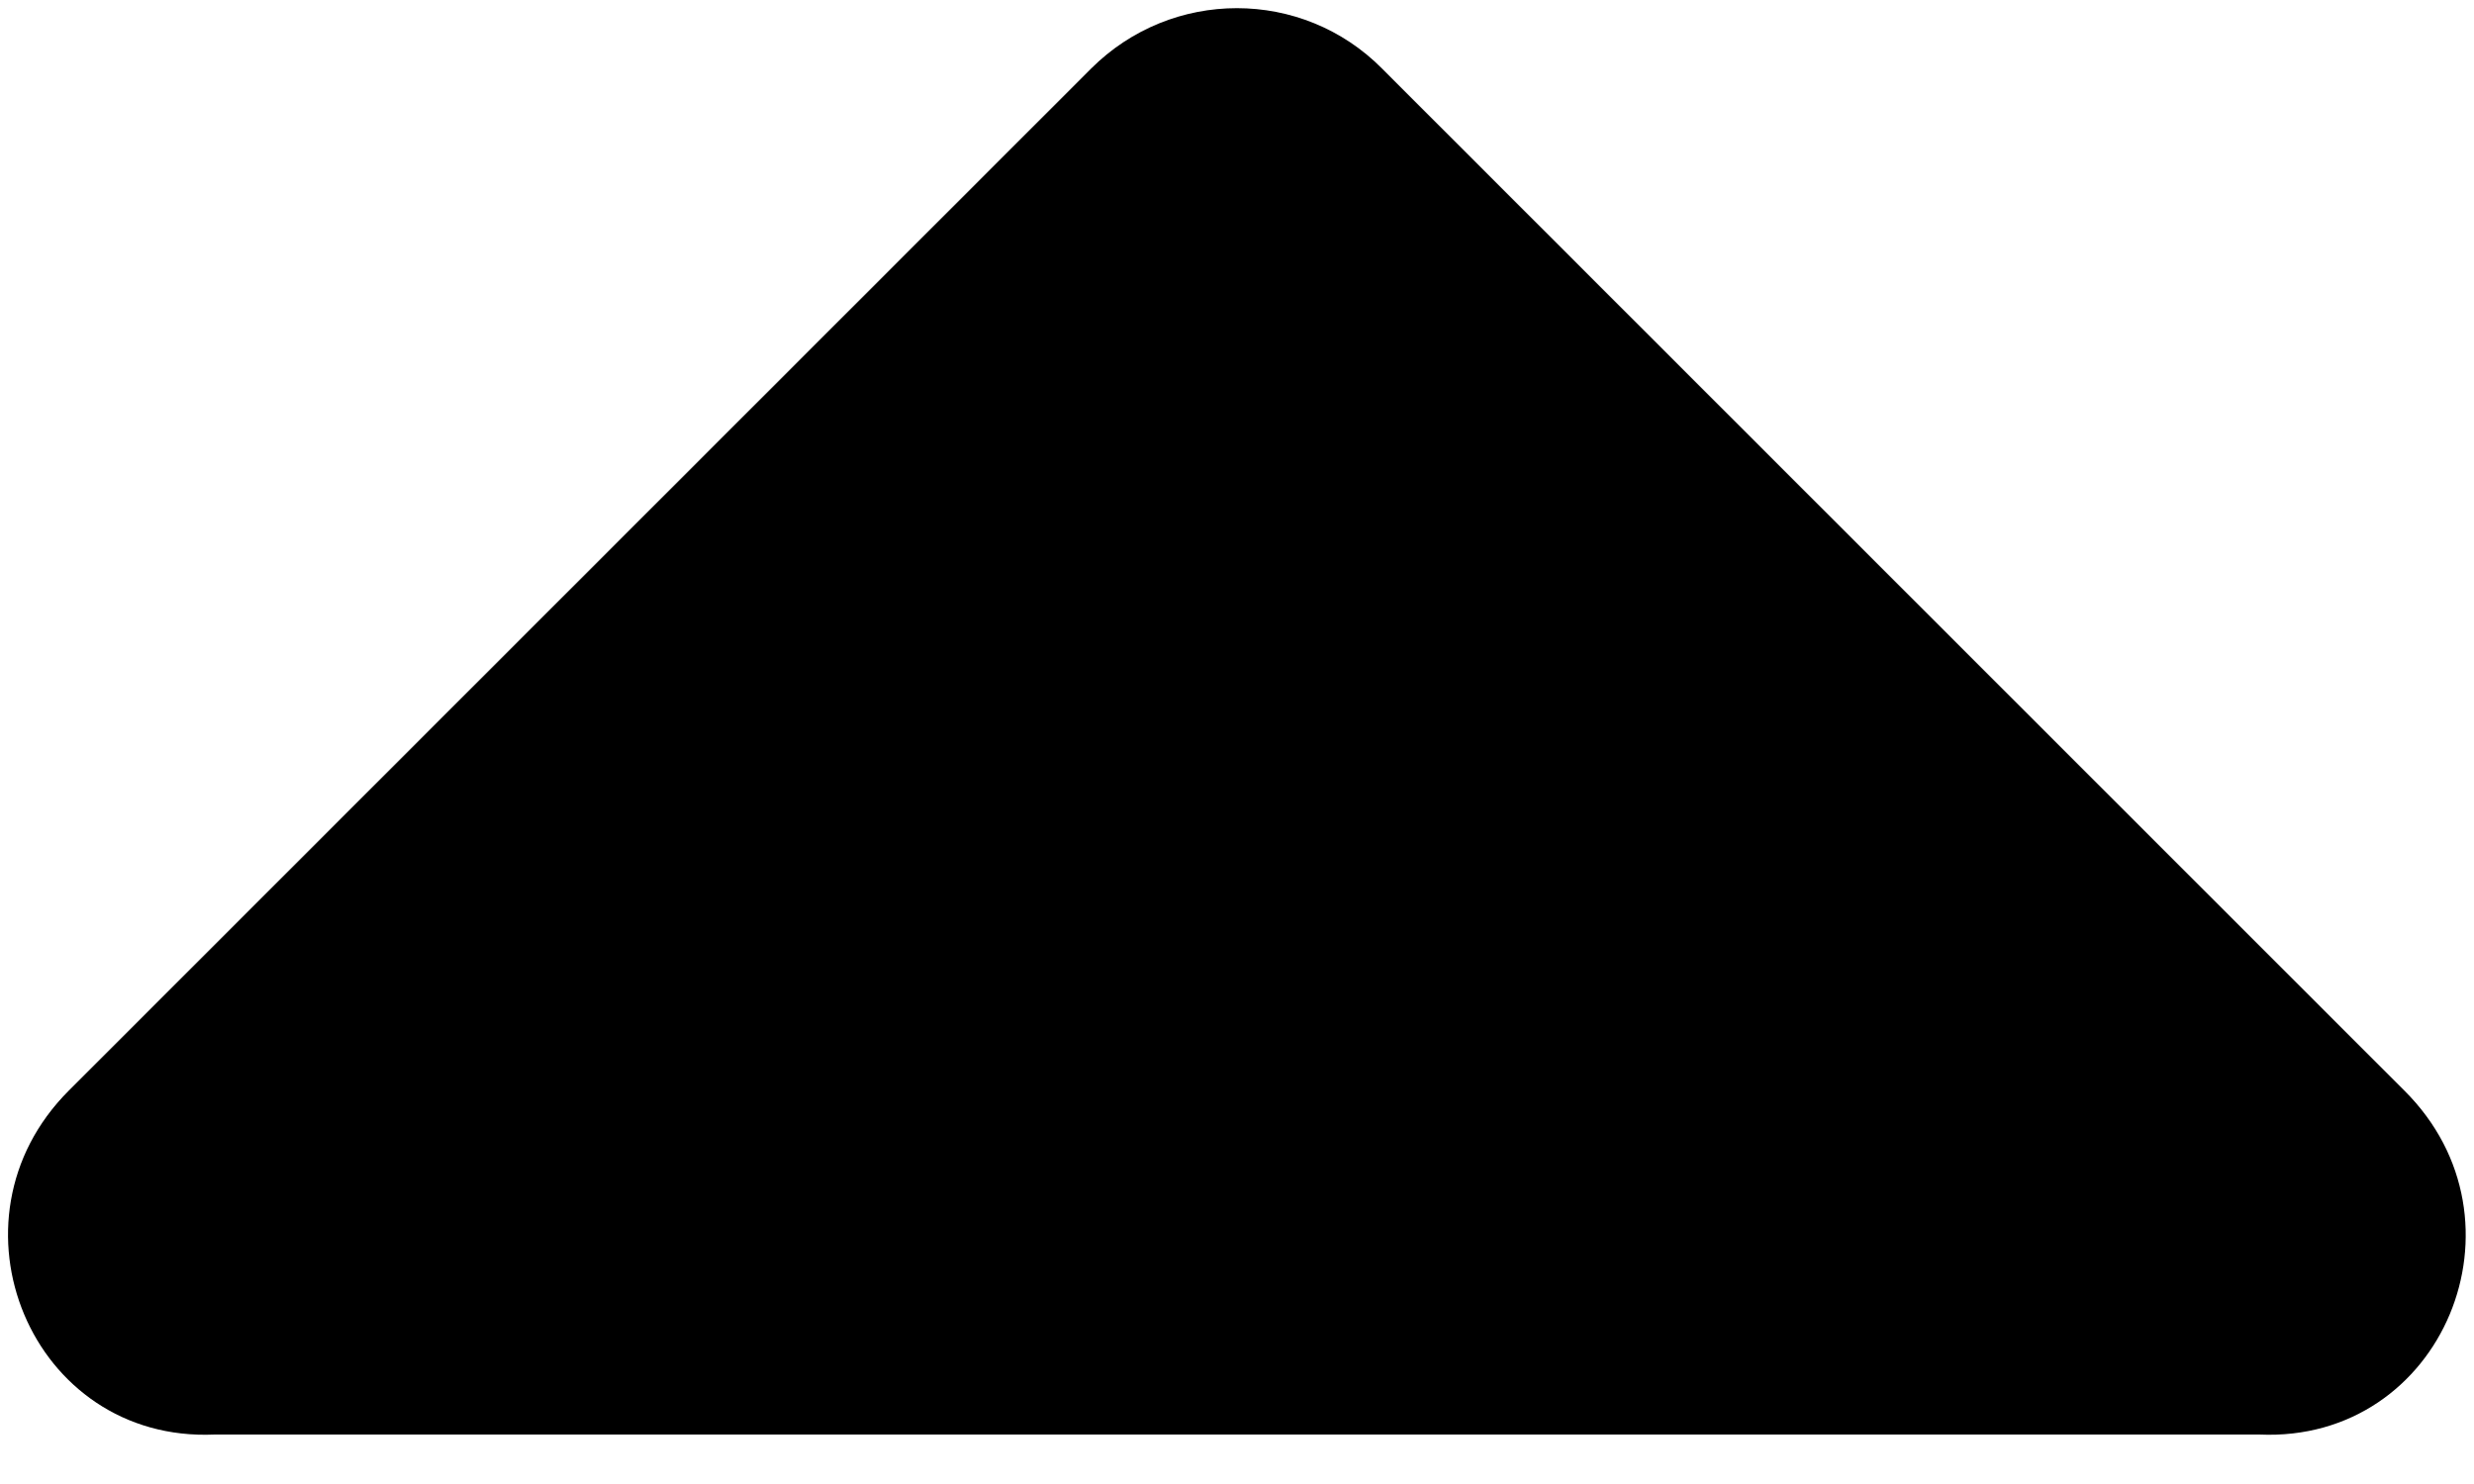 ﻿<?xml version="1.0" encoding="utf-8"?>
<svg version="1.1" xmlns:xlink="http://www.w3.org/1999/xlink" width="50px" height="30px" xmlns="http://www.w3.org/2000/svg">
  <defs>
    <pattern id="BGPattern" patternUnits="userSpaceOnUse" alignment="0 0" imageRepeat="None" />
    <mask fill="white" id="Clip1992">
      <path d="M 48.594 22.049  C 51.233 24.67  49.375 29.167  45.66 29  L 4.34 29  C 0.625 29.167  -1.233 24.67  1.389 22.049  L 22.049 1.389  C 23.681 -0.243  26.319 -0.243  27.934 1.389  L 48.594 22.049  Z " fill-rule="evenodd" />
    </mask>
  </defs>
  <g>
    <path d="M 48.594 22.049  C 51.233 24.67  49.375 29.167  45.66 29  L 4.34 29  C 0.625 29.167  -1.233 24.67  1.389 22.049  L 22.049 1.389  C 23.681 -0.243  26.319 -0.243  27.934 1.389  L 48.594 22.049  Z " fill-rule="nonzero" fill="rgba(0, 0, 0, 1)" stroke="none" class="fill" />
    <path d="M 48.594 22.049  C 51.233 24.67  49.375 29.167  45.66 29  L 4.34 29  C 0.625 29.167  -1.233 24.67  1.389 22.049  L 22.049 1.389  C 23.681 -0.243  26.319 -0.243  27.934 1.389  L 48.594 22.049  Z " stroke-width="0" stroke-dasharray="0" stroke="rgba(255, 255, 255, 0)" fill="none" class="stroke" mask="url(#Clip1992)" />
  </g>
</svg>